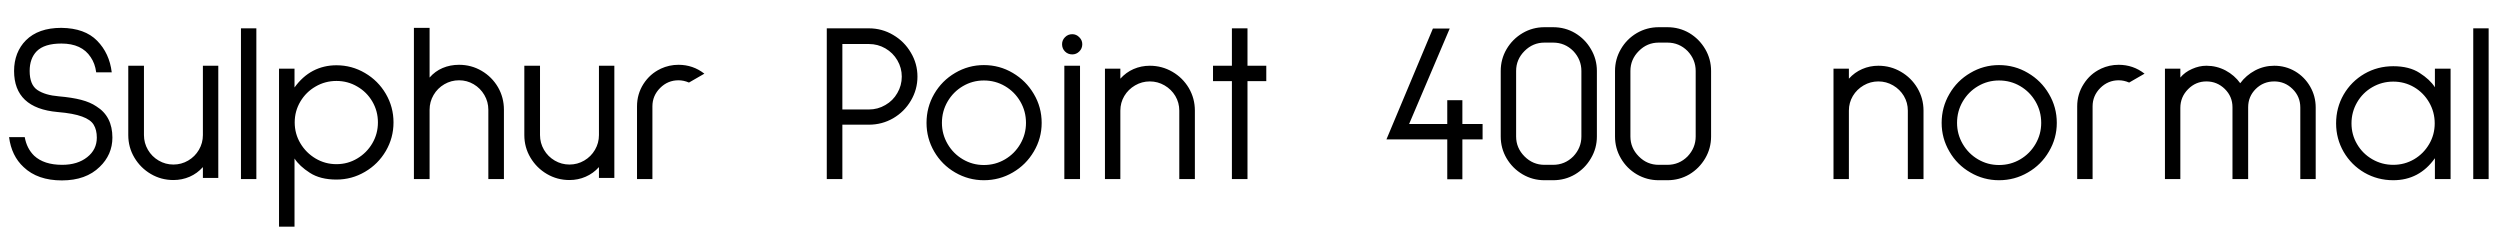 <svg xmlns="http://www.w3.org/2000/svg" xmlns:xlink="http://www.w3.org/1999/xlink" width="264.672" height="24"><path fill="black" d="M10.18 7.66L10.18 7.63Q10.06 6.72 9.60 6.05L9.60 6.05Q8.66 4.61 6.50 4.61L6.50 4.61Q4.70 4.61 3.89 5.42L3.89 5.42Q3.14 6.19 3.14 7.51L3.14 7.51Q3.14 8.98 3.96 9.53Q4.78 10.08 6.24 10.20L6.24 10.20Q7.63 10.32 8.59 10.57Q9.55 10.82 10.20 11.26L10.20 11.26Q11.90 12.31 11.90 14.57L11.90 14.57Q11.90 15.46 11.56 16.25Q11.21 17.04 10.56 17.66L10.56 17.66Q9.10 19.10 6.55 19.10L6.55 19.10Q3.98 19.10 2.50 17.69L2.50 17.69Q1.22 16.51 0.96 14.52L0.96 14.52L2.62 14.52Q2.83 15.72 3.62 16.49L3.62 16.49Q4.66 17.45 6.58 17.45L6.58 17.45Q8.21 17.45 9.23 16.64Q10.25 15.84 10.25 14.57L10.25 14.57Q10.25 13.75 9.92 13.21Q9.60 12.67 8.69 12.34Q7.78 12 6.10 11.86L6.10 11.86Q1.49 11.45 1.49 7.51L1.49 7.51Q1.49 6.53 1.81 5.70Q2.14 4.87 2.74 4.27L2.74 4.27Q4.06 2.95 6.48 2.95L6.48 2.95L6.50 2.95Q8.98 2.98 10.28 4.31Q11.59 5.64 11.83 7.66L11.83 7.66L10.18 7.66ZM18.36 19.06Q17.06 19.06 15.97 18.42Q14.88 17.78 14.23 16.69Q13.58 15.60 13.58 14.30L13.58 14.30L13.58 6.96L15.24 6.96L15.24 14.30Q15.24 15.14 15.66 15.86Q16.08 16.58 16.80 17.00Q17.52 17.42 18.36 17.42L18.36 17.42Q19.20 17.42 19.92 17.00Q20.64 16.58 21.06 15.86Q21.48 15.14 21.48 14.30L21.48 14.30L21.48 6.96L23.11 6.96L23.11 18.84L21.48 18.84L21.48 17.69Q20.88 18.36 20.08 18.71Q19.27 19.06 18.36 19.06L18.36 19.06ZM25.51 3L27.14 3L27.14 18.96L25.51 18.96L25.51 3ZM31.18 24.07L29.54 24.07L29.54 7.27L31.18 7.27L31.18 9.26Q32.02 8.09 33.14 7.50Q34.27 6.91 35.62 6.91L35.62 6.91Q37.25 6.91 38.64 7.73Q40.03 8.54 40.85 9.94Q41.66 11.33 41.66 12.96L41.66 12.96Q41.66 14.59 40.85 15.98Q40.03 17.38 38.64 18.19Q37.25 19.01 35.62 19.01L35.62 19.01Q33.91 19.01 32.81 18.30Q31.70 17.59 31.18 16.78L31.18 16.78L31.18 24.07ZM35.62 8.57Q34.42 8.57 33.41 9.16Q32.40 9.74 31.80 10.75Q31.20 11.76 31.20 12.96L31.20 12.96Q31.20 14.16 31.80 15.17Q32.40 16.18 33.41 16.78Q34.42 17.38 35.62 17.38L35.62 17.38Q36.82 17.38 37.82 16.78Q38.83 16.18 39.42 15.17Q40.01 14.16 40.01 12.96L40.01 12.96Q40.01 11.76 39.42 10.75Q38.83 9.74 37.82 9.16Q36.82 8.57 35.62 8.57L35.62 8.57ZM48.60 6.86Q49.90 6.86 50.99 7.50Q52.08 8.14 52.72 9.23Q53.35 10.32 53.35 11.62L53.35 11.62L53.35 18.96L51.70 18.96L51.70 11.62Q51.70 10.78 51.28 10.06Q50.86 9.34 50.15 8.92Q49.44 8.50 48.60 8.50L48.60 8.50Q47.76 8.50 47.04 8.92Q46.32 9.34 45.90 10.06Q45.48 10.78 45.48 11.62L45.48 11.62L45.48 18.96L43.82 18.96L43.82 2.95L45.48 2.95L45.48 8.21Q46.06 7.54 46.86 7.20Q47.66 6.86 48.60 6.86L48.60 6.86ZM60.29 19.06Q58.99 19.06 57.90 18.42Q56.81 17.78 56.16 16.69Q55.51 15.60 55.51 14.30L55.51 14.30L55.51 6.96L57.17 6.96L57.17 14.30Q57.17 15.14 57.59 15.86Q58.01 16.58 58.73 17.00Q59.45 17.42 60.29 17.42L60.29 17.42Q61.13 17.42 61.85 17.00Q62.57 16.58 62.99 15.86Q63.41 15.14 63.41 14.30L63.41 14.30L63.41 6.96L65.04 6.96L65.04 18.84L63.41 18.84L63.41 17.69Q62.81 18.36 62.00 18.71Q61.20 19.06 60.29 19.06L60.29 19.06ZM72.94 8.74Q72.38 8.50 71.83 8.50L71.83 8.50Q70.70 8.50 69.89 9.31Q69.07 10.13 69.07 11.26L69.07 11.26L69.07 18.96L67.44 18.96L67.44 11.26Q67.44 9.96 68.12 8.89Q68.81 7.82 69.91 7.30L69.91 7.30L69.96 7.27Q70.85 6.86 71.83 6.86L71.83 6.86Q73.37 6.86 74.57 7.80L74.57 7.80L72.94 8.74ZM91.99 3Q93.38 3 94.56 3.70Q95.74 4.39 96.43 5.57Q97.13 6.74 97.13 8.11L97.13 8.11Q97.13 9.48 96.43 10.66Q95.74 11.83 94.56 12.52Q93.38 13.20 91.99 13.20L91.99 13.20L89.18 13.20L89.18 18.96L87.53 18.96L87.53 3L91.99 3ZM91.99 11.59Q92.93 11.59 93.73 11.12Q94.54 10.66 95.00 9.85Q95.47 9.05 95.47 8.11L95.47 8.11Q95.47 7.18 95.00 6.38Q94.54 5.59 93.73 5.12Q92.93 4.66 91.99 4.66L91.99 4.66L89.18 4.66L89.18 11.59L91.99 11.59ZM104.16 19.08Q102.53 19.08 101.12 18.26Q99.72 17.45 98.90 16.04Q98.09 14.64 98.09 13.01L98.09 13.01Q98.09 11.35 98.90 9.95Q99.72 8.54 101.12 7.72Q102.53 6.89 104.16 6.89L104.16 6.89Q105.82 6.89 107.22 7.72Q108.62 8.54 109.45 9.95Q110.28 11.35 110.28 13.01L110.28 13.01Q110.28 14.64 109.45 16.04Q108.62 17.45 107.22 18.26Q105.82 19.08 104.16 19.08L104.16 19.08ZM104.16 17.47Q105.38 17.47 106.40 16.87Q107.42 16.27 108.02 15.24Q108.62 14.21 108.62 13.01L108.62 13.01Q108.62 11.78 108.02 10.75Q107.42 9.72 106.40 9.12Q105.38 8.52 104.16 8.52L104.16 8.52Q102.96 8.52 101.94 9.12Q100.92 9.72 100.32 10.75Q99.72 11.78 99.72 13.01L99.72 13.01Q99.72 14.21 100.32 15.24Q100.92 16.27 101.94 16.87Q102.96 17.47 104.16 17.47L104.16 17.47ZM113.52 3.62Q113.95 3.62 114.26 3.94Q114.58 4.25 114.58 4.68L114.58 4.68Q114.58 5.14 114.26 5.45Q113.95 5.76 113.52 5.76L113.52 5.76Q113.06 5.76 112.75 5.45Q112.44 5.14 112.44 4.68L112.44 4.68Q112.44 4.25 112.75 3.94Q113.06 3.62 113.52 3.62L113.52 3.62ZM112.68 6.96L114.34 6.96L114.34 18.96L112.68 18.96L112.68 6.96ZM121.73 6.96Q123.02 6.96 124.12 7.60Q125.21 8.23 125.86 9.32Q126.50 10.42 126.50 11.71L126.50 11.71L126.50 18.96L124.85 18.96L124.85 11.71Q124.85 10.87 124.43 10.16Q124.01 9.46 123.29 9.04Q122.57 8.62 121.73 8.62L121.73 8.62Q120.89 8.62 120.17 9.04Q119.45 9.46 119.03 10.16Q118.61 10.87 118.61 11.71L118.61 11.71L118.61 18.96L116.98 18.96L116.98 7.27L118.61 7.27L118.61 8.33Q119.21 7.66 120.01 7.31Q120.82 6.96 121.73 6.96L121.73 6.96ZM134.06 6.96L134.06 8.59L132.07 8.59L132.07 18.96L130.42 18.96L130.42 8.59L128.42 8.59L128.42 6.96L130.42 6.96L130.42 3L132.07 3L132.07 6.96L134.06 6.96ZM154.82 10.61L154.82 13.13L156.96 13.13L156.96 14.76L154.82 14.76L154.82 18.98L153.22 18.98L153.22 14.76L146.78 14.76L151.70 3.02L153.48 3.02L149.18 13.13L153.22 13.13L153.22 10.61L154.82 10.61ZM164.42 2.88L163.51 2.88Q162.26 2.88 161.20 3.50Q160.13 4.13 159.50 5.20Q158.88 6.26 158.88 7.51L158.88 7.51L158.88 14.45Q158.88 15.70 159.50 16.76Q160.13 17.83 161.20 18.46Q162.26 19.08 163.51 19.08L163.51 19.08L164.42 19.08Q165.70 19.08 166.75 18.46Q167.81 17.83 168.43 16.76Q169.06 15.70 169.06 14.45L169.06 14.45L169.06 7.51Q169.06 6.26 168.43 5.20Q167.81 4.13 166.75 3.50Q165.70 2.88 164.42 2.88L164.42 2.88ZM164.42 4.51Q165.67 4.51 166.56 5.40L166.56 5.40Q167.42 6.31 167.42 7.51L167.42 7.51L167.42 14.45Q167.42 15.65 166.56 16.56L166.56 16.56Q165.67 17.45 164.42 17.45L164.42 17.45L163.51 17.45Q162.29 17.45 161.40 16.56L161.40 16.56Q160.51 15.67 160.51 14.45L160.51 14.45L160.51 7.51Q160.51 6.29 161.40 5.40L161.40 5.40Q162.29 4.51 163.51 4.51L163.51 4.51L164.42 4.51ZM176.52 2.88L175.61 2.88Q174.36 2.88 173.29 3.50Q172.22 4.13 171.60 5.20Q170.98 6.26 170.98 7.51L170.98 7.51L170.98 14.45Q170.98 15.70 171.60 16.76Q172.22 17.83 173.29 18.46Q174.36 19.08 175.61 19.08L175.61 19.08L176.52 19.08Q177.79 19.08 178.85 18.46Q179.90 17.83 180.53 16.76Q181.15 15.70 181.15 14.45L181.15 14.45L181.15 7.51Q181.15 6.26 180.53 5.20Q179.90 4.13 178.85 3.50Q177.79 2.88 176.52 2.88L176.52 2.88ZM176.52 4.51Q177.77 4.51 178.66 5.40L178.66 5.40Q179.52 6.31 179.52 7.51L179.52 7.51L179.52 14.45Q179.52 15.65 178.66 16.56L178.66 16.56Q177.77 17.45 176.52 17.45L176.52 17.45L175.61 17.45Q174.38 17.45 173.50 16.56L173.50 16.56Q172.61 15.67 172.61 14.45L172.61 14.45L172.61 7.51Q172.61 6.29 173.50 5.40L173.50 5.40Q174.38 4.51 175.61 4.51L175.61 4.51L176.52 4.51ZM198.86 6.96Q200.16 6.96 201.25 7.60Q202.34 8.23 202.99 9.32Q203.64 10.42 203.64 11.71L203.64 11.71L203.64 18.96L201.98 18.96L201.98 11.71Q201.98 10.87 201.56 10.16Q201.14 9.46 200.42 9.04Q199.70 8.62 198.86 8.62L198.86 8.62Q198.02 8.62 197.30 9.04Q196.58 9.46 196.16 10.16Q195.74 10.87 195.74 11.71L195.74 11.71L195.74 18.96L194.11 18.96L194.11 7.27L195.74 7.27L195.74 8.33Q196.34 7.66 197.15 7.31Q197.95 6.96 198.86 6.96L198.86 6.96ZM211.63 19.08Q210.00 19.08 208.60 18.26Q207.19 17.45 206.38 16.04Q205.56 14.64 205.56 13.01L205.56 13.01Q205.56 11.35 206.38 9.95Q207.19 8.54 208.60 7.72Q210.00 6.89 211.63 6.89L211.63 6.89Q213.29 6.89 214.69 7.72Q216.10 8.54 216.92 9.95Q217.75 11.35 217.75 13.01L217.75 13.01Q217.75 14.64 216.92 16.04Q216.10 17.45 214.69 18.26Q213.29 19.08 211.63 19.08L211.63 19.08ZM211.63 17.47Q212.86 17.47 213.88 16.87Q214.90 16.27 215.50 15.24Q216.10 14.21 216.10 13.01L216.10 13.01Q216.10 11.78 215.50 10.75Q214.90 9.72 213.88 9.12Q212.86 8.52 211.63 8.52L211.63 8.52Q210.43 8.52 209.41 9.12Q208.39 9.72 207.79 10.75Q207.19 11.78 207.19 13.01L207.19 13.01Q207.19 14.21 207.79 15.24Q208.39 16.27 209.41 16.87Q210.43 17.47 211.63 17.47L211.63 17.47ZM225.41 8.74Q224.86 8.50 224.30 8.50L224.30 8.50Q223.18 8.50 222.36 9.31Q221.54 10.13 221.54 11.26L221.54 11.26L221.54 18.96L219.91 18.96L219.91 11.26Q219.91 9.96 220.60 8.89Q221.28 7.82 222.38 7.30L222.38 7.30L222.43 7.27Q223.32 6.86 224.30 6.86L224.30 6.86Q225.84 6.86 227.04 7.80L227.04 7.80L225.41 8.74ZM240.77 6.96Q241.97 6.96 242.98 7.55Q243.98 8.14 244.57 9.16Q245.16 10.18 245.16 11.38L245.16 11.38L245.16 18.96L243.53 18.96L243.53 11.38Q243.53 10.22 242.71 9.42Q241.90 8.62 240.77 8.62L240.77 8.62Q239.62 8.62 238.81 9.42Q238.01 10.22 238.01 11.35L238.01 11.35L238.01 11.38L238.01 18.96L236.35 18.96L236.35 11.35Q236.35 10.22 235.54 9.42Q234.72 8.62 233.59 8.62L233.59 8.62Q232.46 8.62 231.65 9.44Q230.83 10.27 230.83 11.42L230.83 11.42L230.83 18.96L229.20 18.96L229.20 7.27L230.83 7.27L230.83 8.21Q231.31 7.63 232.07 7.30Q232.82 6.96 233.59 6.96L233.59 6.96Q234.67 6.96 235.62 7.46Q236.57 7.97 237.17 8.81L237.17 8.81Q237.79 7.97 238.74 7.46Q239.69 6.96 240.77 6.96L240.77 6.96ZM257.78 7.27L259.44 7.27L259.44 18.96L257.78 18.96L257.78 16.75Q256.13 19.08 253.37 19.08L253.37 19.08Q251.71 19.08 250.32 18.28Q248.93 17.47 248.12 16.08Q247.32 14.69 247.32 13.06L247.32 13.06Q247.32 11.40 248.12 10.01Q248.93 8.62 250.32 7.81Q251.71 7.01 253.37 7.01L253.37 7.01Q255.07 7.01 256.16 7.72Q257.26 8.42 257.78 9.24L257.78 9.24L257.78 7.27ZM253.37 17.45Q254.57 17.45 255.58 16.86Q256.58 16.27 257.17 15.26Q257.76 14.26 257.76 13.06L257.76 13.06Q257.76 11.86 257.17 10.84Q256.58 9.82 255.58 9.23Q254.57 8.64 253.37 8.64L253.37 8.64Q252.17 8.64 251.15 9.23Q250.13 9.82 249.54 10.84Q248.95 11.86 248.95 13.06L248.95 13.06Q248.95 14.26 249.54 15.26Q250.13 16.27 251.15 16.86Q252.17 17.45 253.37 17.45L253.37 17.45ZM261.84 3L263.47 3L263.47 18.96L261.84 18.96L261.84 3Z"/></svg>